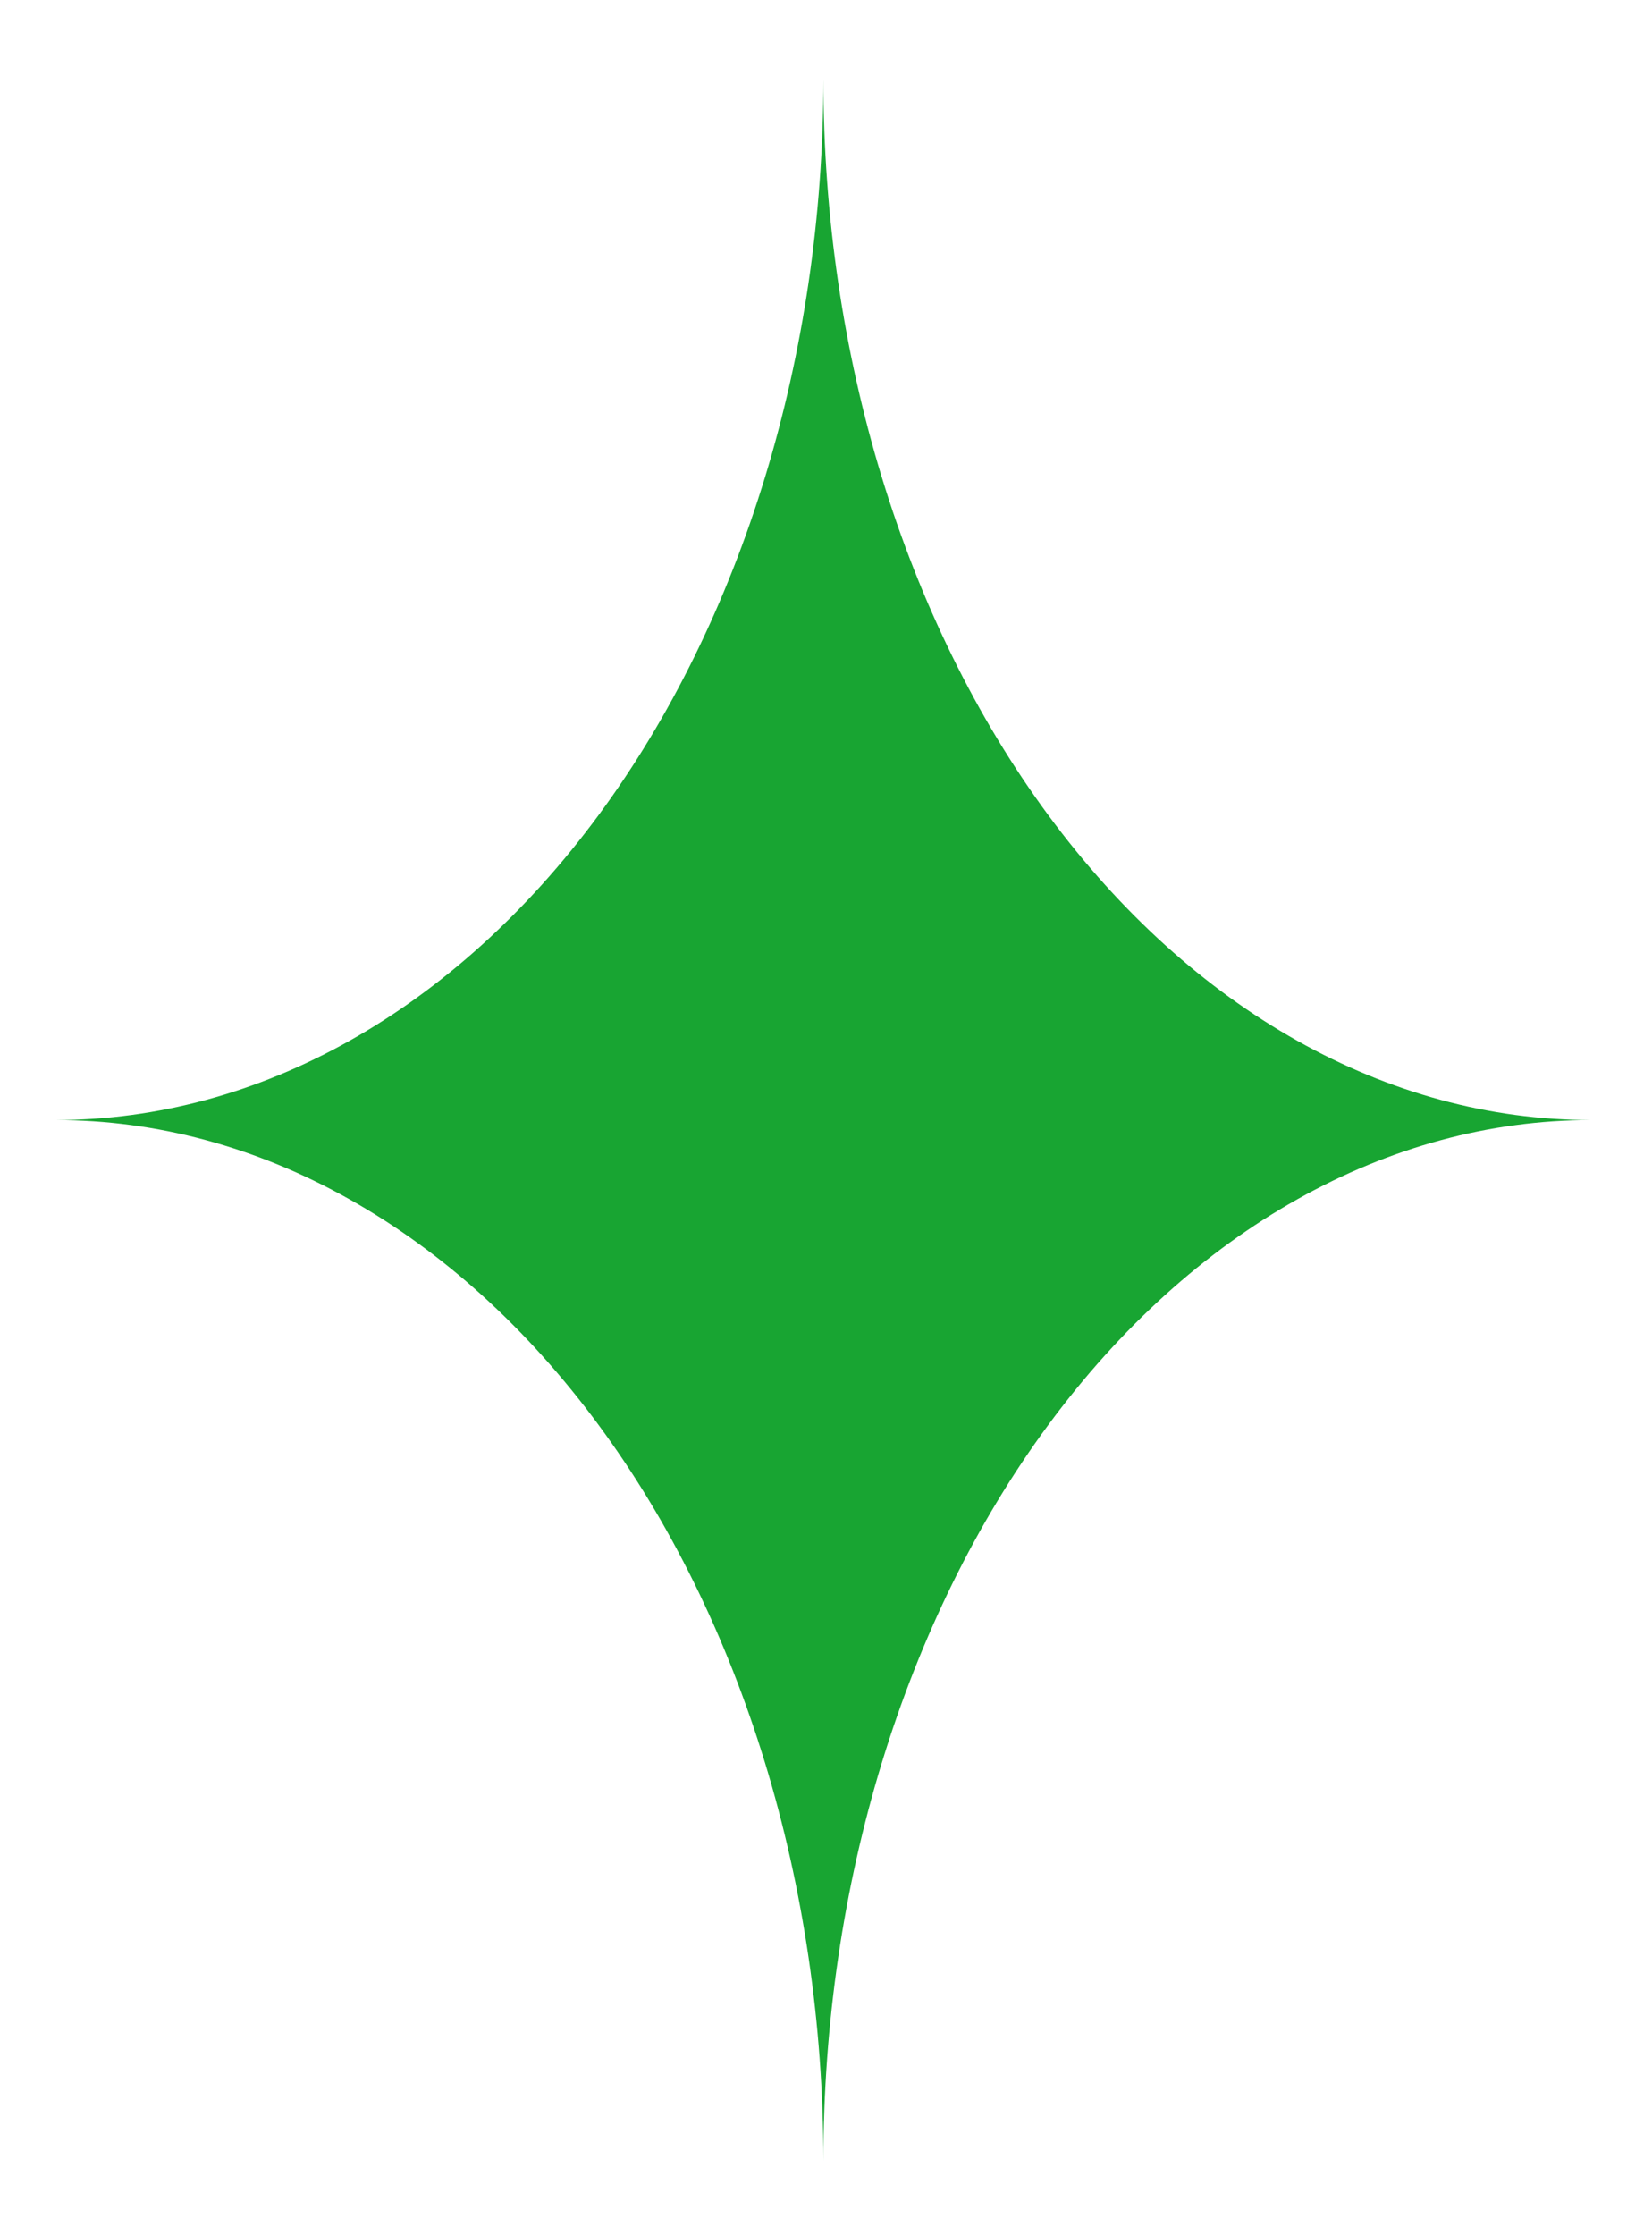 <svg width="17" height="23" viewBox="0 0 17 23" fill="none" xmlns="http://www.w3.org/2000/svg">
<path d="M8.473 22.238C8.473 20.831 8.269 19.438 7.872 18.138C7.475 16.838 6.893 15.657 6.16 14.663C5.426 13.668 4.556 12.879 3.597 12.341C2.639 11.802 1.612 11.525 0.574 11.525C2.669 11.525 4.678 10.396 6.16 8.387C7.641 6.378 8.473 3.654 8.473 0.812C8.473 3.654 9.306 6.378 10.787 8.387C12.268 10.396 14.278 11.525 16.373 11.525C14.278 11.525 12.268 12.654 10.787 14.663C9.306 16.672 8.473 19.396 8.473 22.238Z" fill="#18A532"/>
</svg>
